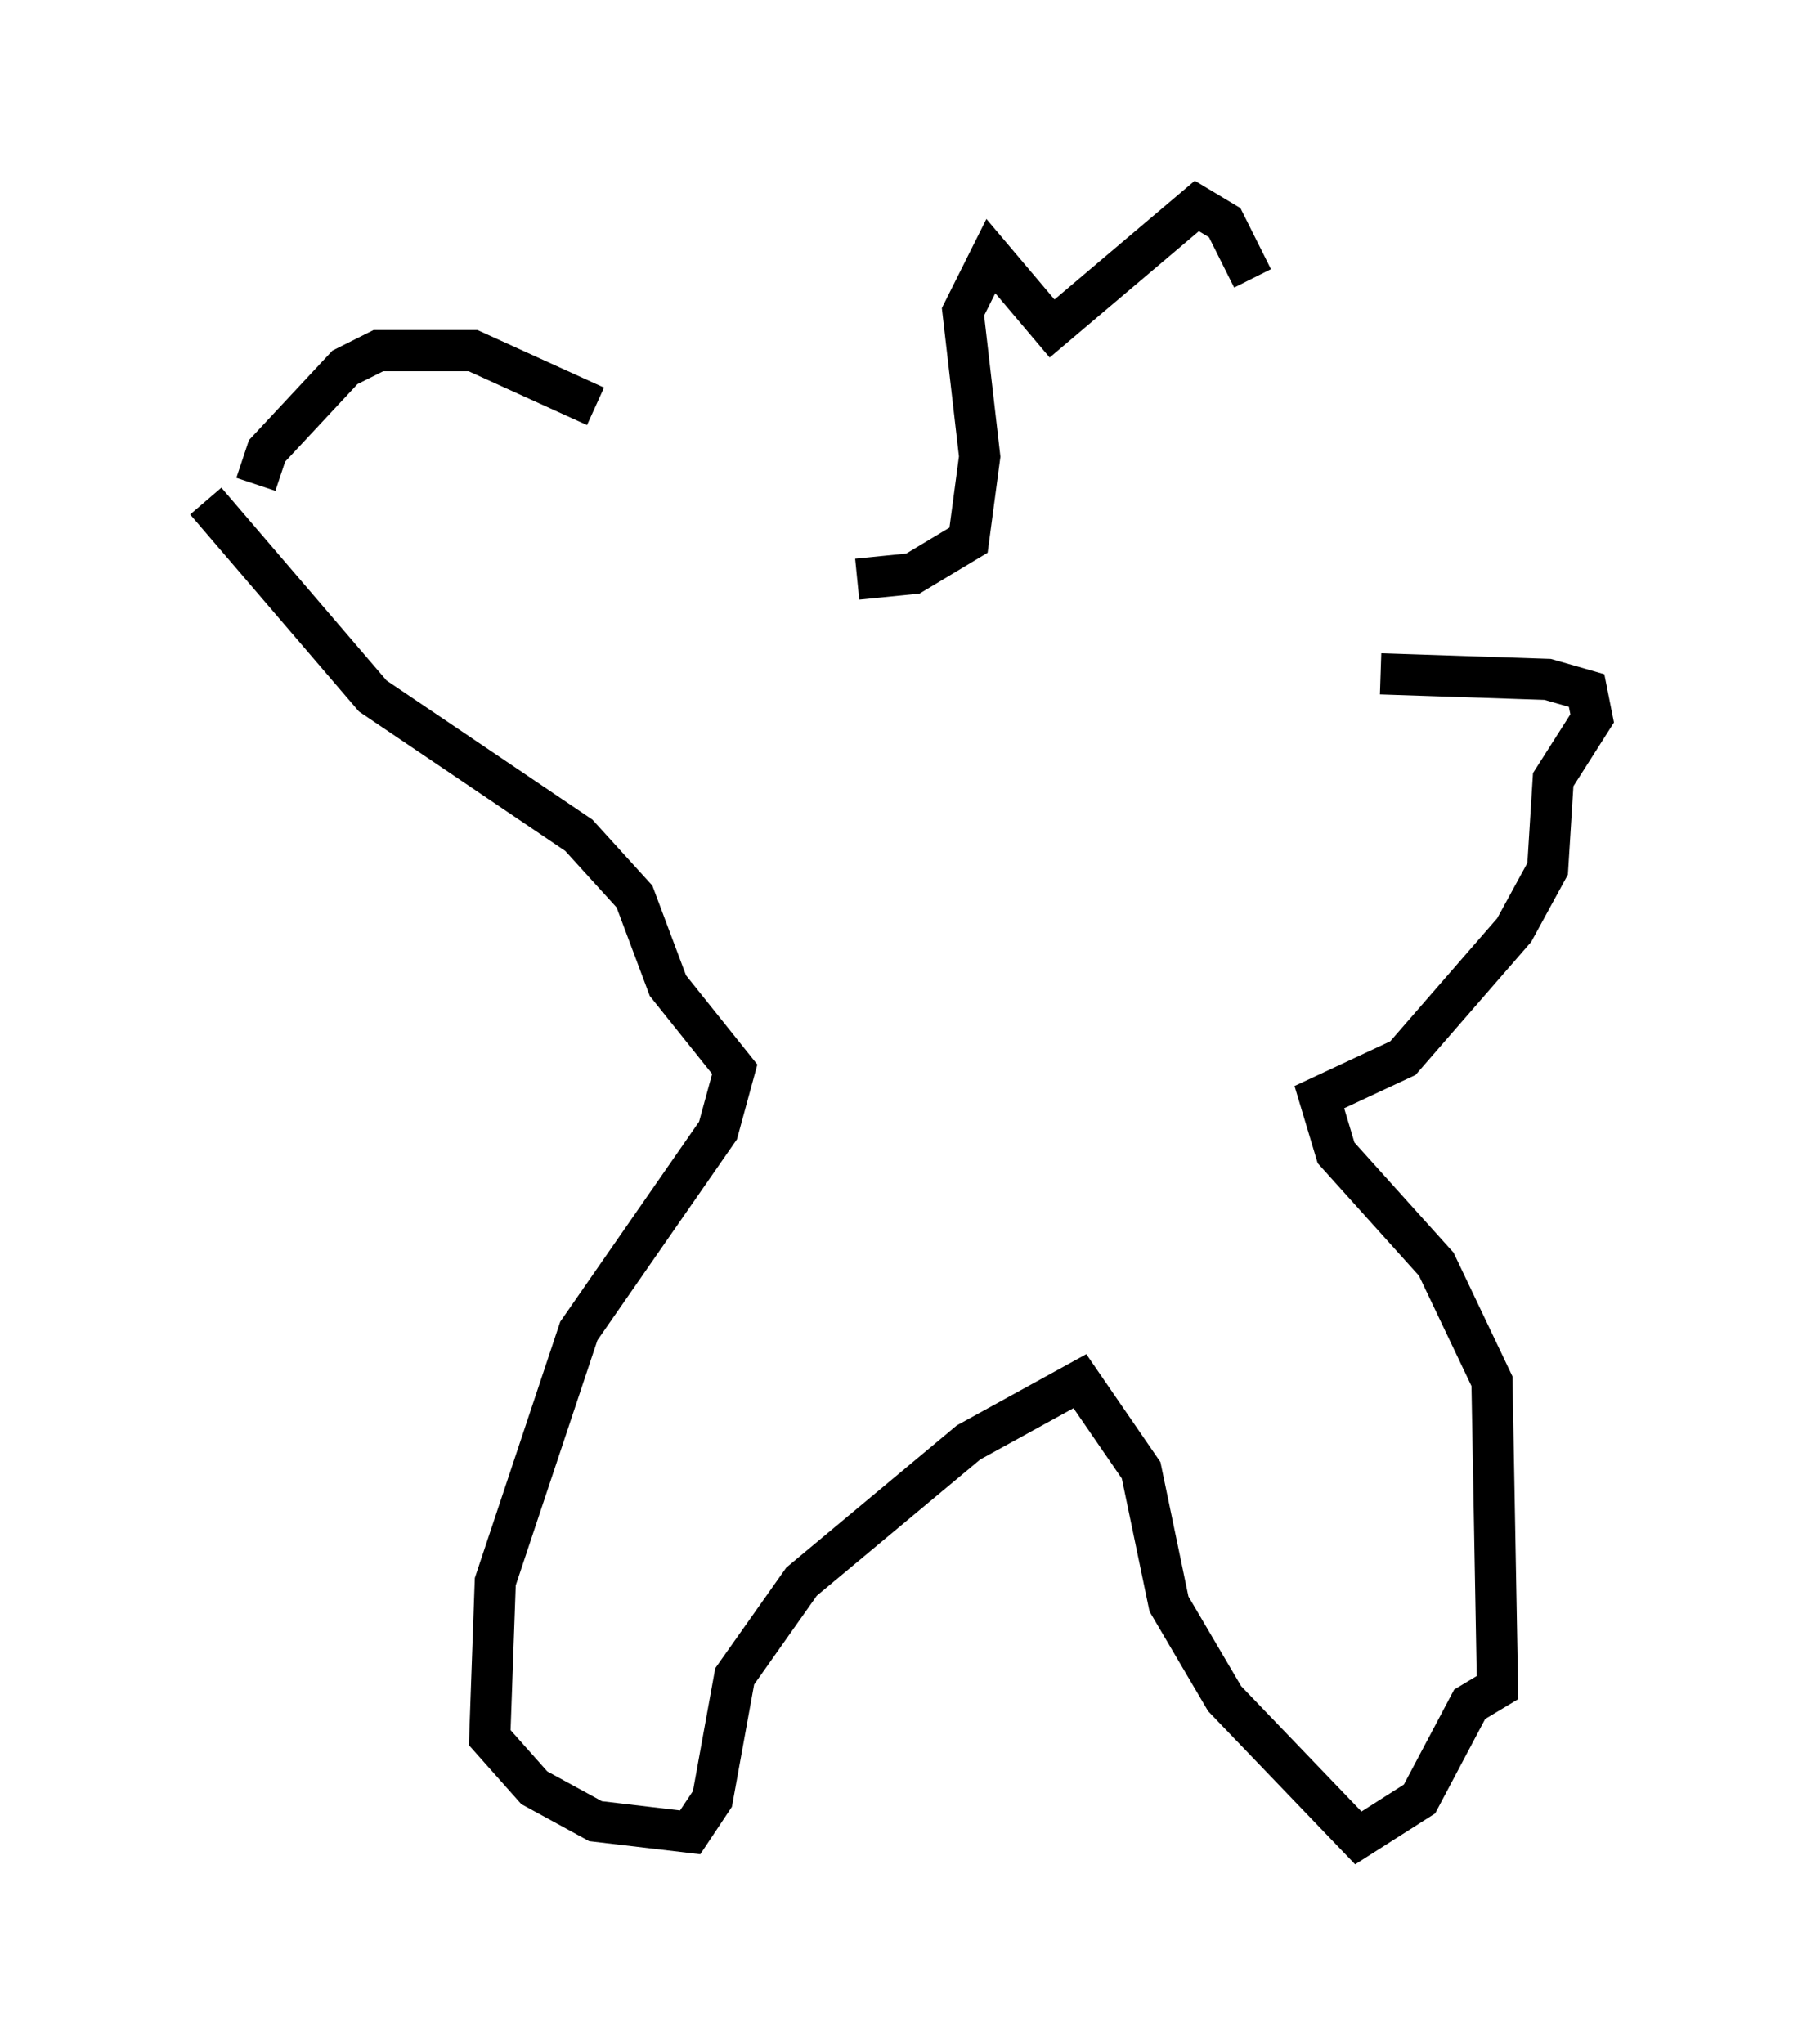 <?xml version="1.0" encoding="utf-8" ?>
<svg baseProfile="full" height="49.648" version="1.1" width="43.694" xmlns="http://www.w3.org/2000/svg" xmlns:ev="http://www.w3.org/2001/xml-events" xmlns:xlink="http://www.w3.org/1999/xlink"><defs /><rect fill="white" height="49.648" width="43.694" x="0" y="0" /><path d="M20.697, 14.472 m-6.225, -4.601 l-2.977, -1.353 -2.3, 0.0 l-0.812, 0.406 -1.894, 2.03 l-0.271, 0.812 m-1.218, 0.406 l4.059, 4.736 5.007, 3.383 l1.353, 1.488 0.812, 2.165 l1.624, 2.03 -0.406, 1.488 l-3.383, 4.871 -2.03, 6.089 l-0.135, 3.789 1.083, 1.218 l1.488, 0.812 2.3, 0.271 l0.541, -0.812 0.541, -2.977 l1.624, -2.3 4.059, -3.383 l2.706, -1.488 1.488, 2.165 l0.677, 3.248 1.353, 2.3 l3.248, 3.383 1.488, -0.947 l1.218, -2.3 0.677, -0.406 l-0.135, -7.442 -1.353, -2.842 l-2.436, -2.706 -0.406, -1.353 l2.03, -0.947 2.706, -3.112 l0.812, -1.488 0.135, -2.165 l0.947, -1.488 -0.135, -0.677 l-0.947, -0.271 -4.059, -0.135 m-12.72, -2.3 l1.353, -0.135 1.353, -0.812 l0.271, -2.03 -0.406, -3.518 l0.677, -1.353 1.488, 1.759 l3.518, -2.977 0.677, 0.406 l0.677, 1.353 " fill="none" stroke="black" stroke-width="1" /></svg>
